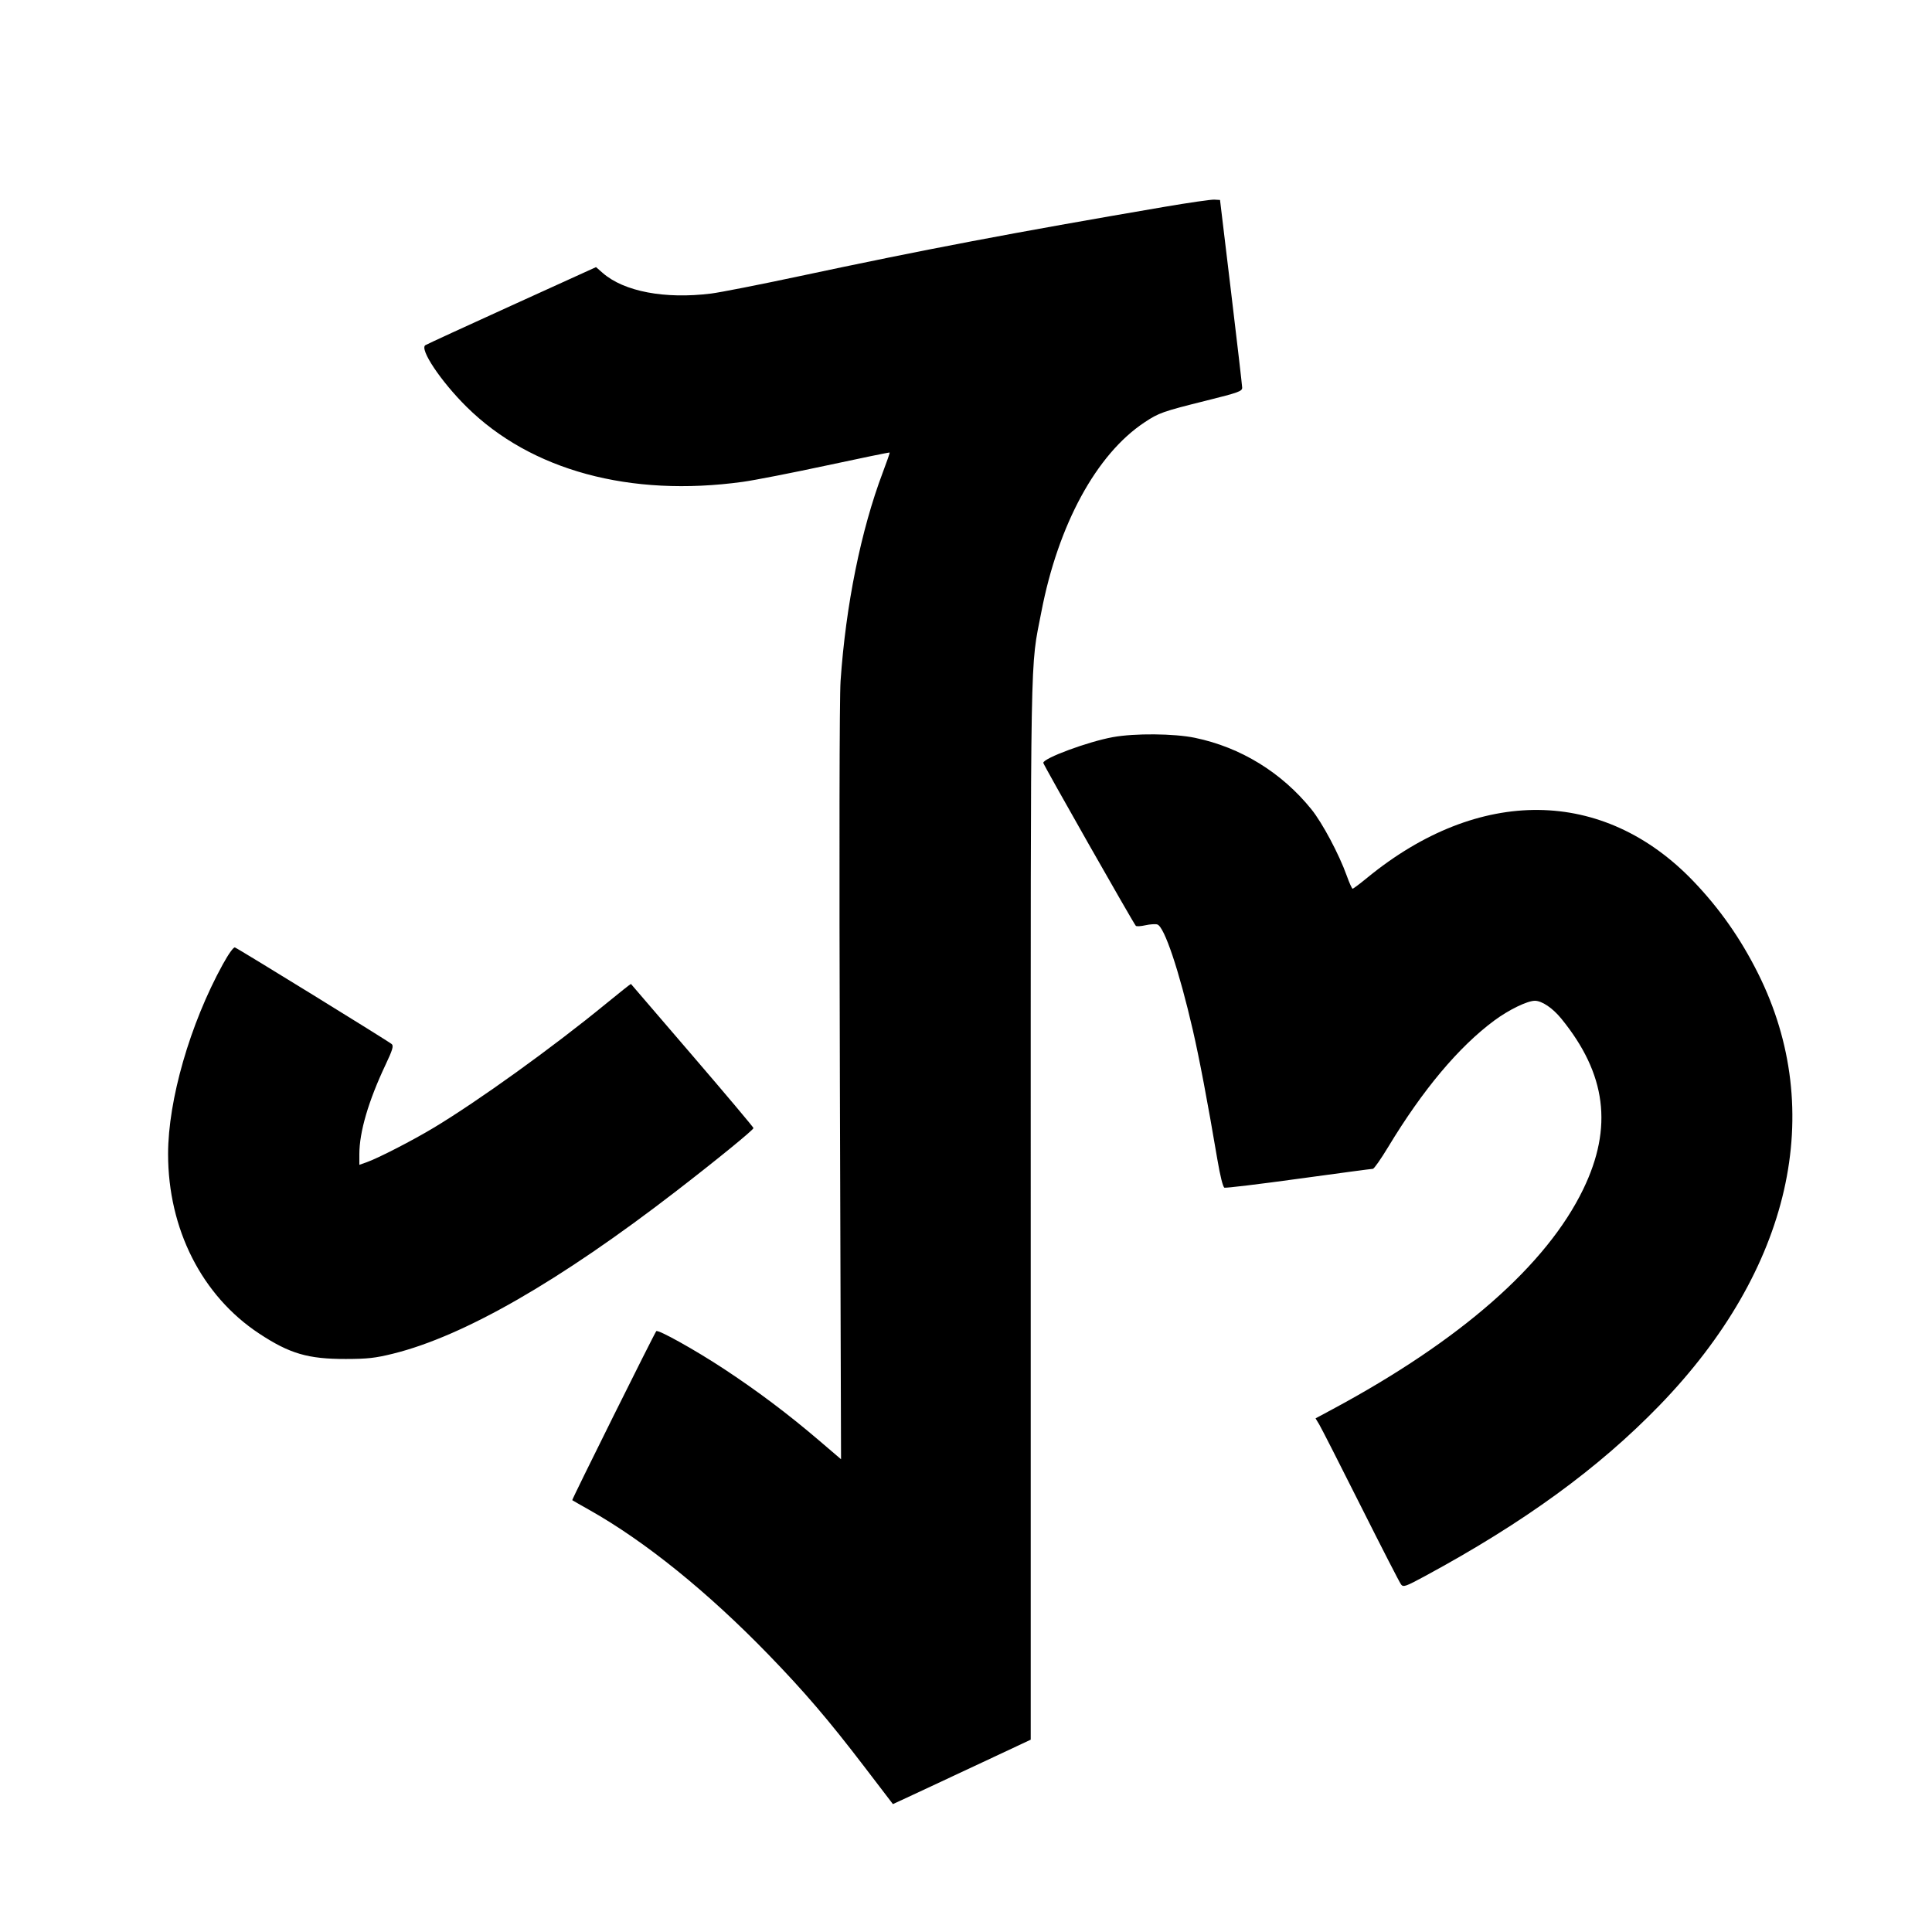<svg xmlns="http://www.w3.org/2000/svg" width="1000" height="1000" viewBox="0 0 1000 1000" version="1.1">
	<path d="M 602.500 107.096 C 524.115 120.489, 478.724 129.115, 413.500 143.013 C 393.150 147.349, 372.687 151.370, 368.026 151.948 C 344.100 154.918, 322.962 150.896, 311.953 141.279 L 308.500 138.262 265.049 158.013 C 241.151 168.876, 220.956 178.169, 220.172 178.664 C 217.003 180.662, 228.175 197.379, 241.489 210.563 C 274.757 243.505, 326.138 257.458, 384.500 249.399 C 390.550 248.564, 410.077 244.746, 427.893 240.916 C 445.709 237.086, 460.384 234.075, 460.503 234.226 C 460.623 234.377, 459.020 239, 456.941 244.500 C 445.636 274.407, 437.763 313.293, 435.077 352.500 C 434.482 361.171, 434.347 440.498, 434.720 560.905 L 435.323 755.310 423.921 745.565 C 407.904 731.876, 391.843 719.803, 374.402 708.343 C 359.640 698.643, 340.603 688.038, 339.689 689.005 C 338.781 689.965, 295.890 776.223, 296.193 776.479 C 296.362 776.622, 300.325 778.891, 305 781.521 C 333.812 797.730, 366.203 823.886, 397.746 856.413 C 416.247 875.492, 428.902 890.281, 447.151 914.151 L 462.174 933.802 472.837 928.852 C 478.702 926.129, 494.750 918.627, 508.500 912.180 L 533.500 900.457 533.500 626.479 C 533.500 326.883, 533.140 347.105, 539.021 316.631 C 547.739 271.454, 567.519 235.117, 592.367 218.630 C 599.833 213.677, 601.722 213.011, 624.250 207.389 C 641.234 203.152, 642.995 202.513, 642.946 200.605 C 642.916 199.447, 640.324 177.125, 637.186 151 L 631.481 103.500 628.490 103.333 C 626.846 103.241, 615.150 104.934, 602.500 107.096 M 576 381.544 C 563.136 383.884, 540 392.442, 540 394.859 C 540 395.743, 586.433 477.510, 587.895 479.200 C 588.228 479.585, 590.464 479.458, 592.865 478.919 C 595.266 478.380, 598.044 478.197, 599.040 478.513 C 602.666 479.664, 610.261 502.245, 617.365 533 C 620.785 547.810, 625.055 570.313, 630.149 600.377 C 631.564 608.732, 633.003 614.447, 633.763 614.739 C 634.458 615.006, 651.783 612.918, 672.263 610.099 C 692.743 607.280, 709.991 604.980, 710.592 604.987 C 711.193 604.994, 714.743 599.938, 718.481 593.750 C 736.441 564.026, 755.004 541.892, 773.432 528.229 C 780.921 522.676, 790.525 518.002, 794.446 518.001 C 798.088 518, 803.653 521.760, 808.119 527.238 C 831.407 555.806, 834.976 583.457, 819.509 615.477 C 800.564 654.696, 756.026 693.796, 689.713 729.424 L 680.926 734.145 682.844 737.322 C 683.899 739.070, 693.569 758.050, 704.333 779.500 C 715.097 800.950, 724.488 819.236, 725.202 820.136 C 726.374 821.612, 727.570 821.193, 737.500 815.826 C 788.780 788.113, 827.428 759.978, 859 727.375 C 927.018 657.138, 945.676 575.279, 909.957 503.816 C 900.935 485.768, 890.098 470.315, 876.525 456.144 C 829.991 407.563, 765.540 406.884, 707.623 454.362 C 703.840 457.463, 700.461 460, 700.114 460 C 699.766 460, 698.396 456.962, 697.068 453.250 C 693.113 442.192, 684.469 425.950, 678.803 418.928 C 663.393 399.832, 642.187 386.808, 618.500 381.894 C 607.703 379.653, 587.313 379.486, 576 381.544 M 115.283 499.217 C 98.348 530.016, 87 569.381, 87 597.327 C 87 636.169, 104.504 670.685, 134.108 690.223 C 149.925 700.661, 159.403 703.444, 179 703.405 C 190.288 703.383, 194.302 702.931, 203.500 700.649 C 240.129 691.561, 289.525 663.195, 350.033 616.500 C 371.146 600.207, 390 584.823, 390 583.890 C 390 583.468, 375.767 566.557, 358.371 546.311 C 340.974 526.065, 326.666 509.404, 326.575 509.288 C 326.484 509.171, 320.579 513.851, 313.454 519.688 C 285.919 542.245, 247.671 569.776, 224.500 583.718 C 213.546 590.309, 195.689 599.493, 189.763 601.583 L 186 602.911 186 597.413 C 186 585.891, 190.706 569.836, 199.587 551.062 C 203.171 543.484, 203.800 541.388, 202.776 540.430 C 201.365 539.111, 123.531 491.141, 121.598 490.399 C 120.881 490.124, 118.306 493.719, 115.283 499.217 " stroke="none" fill="black" fill-rule="evenodd"/>
</svg>